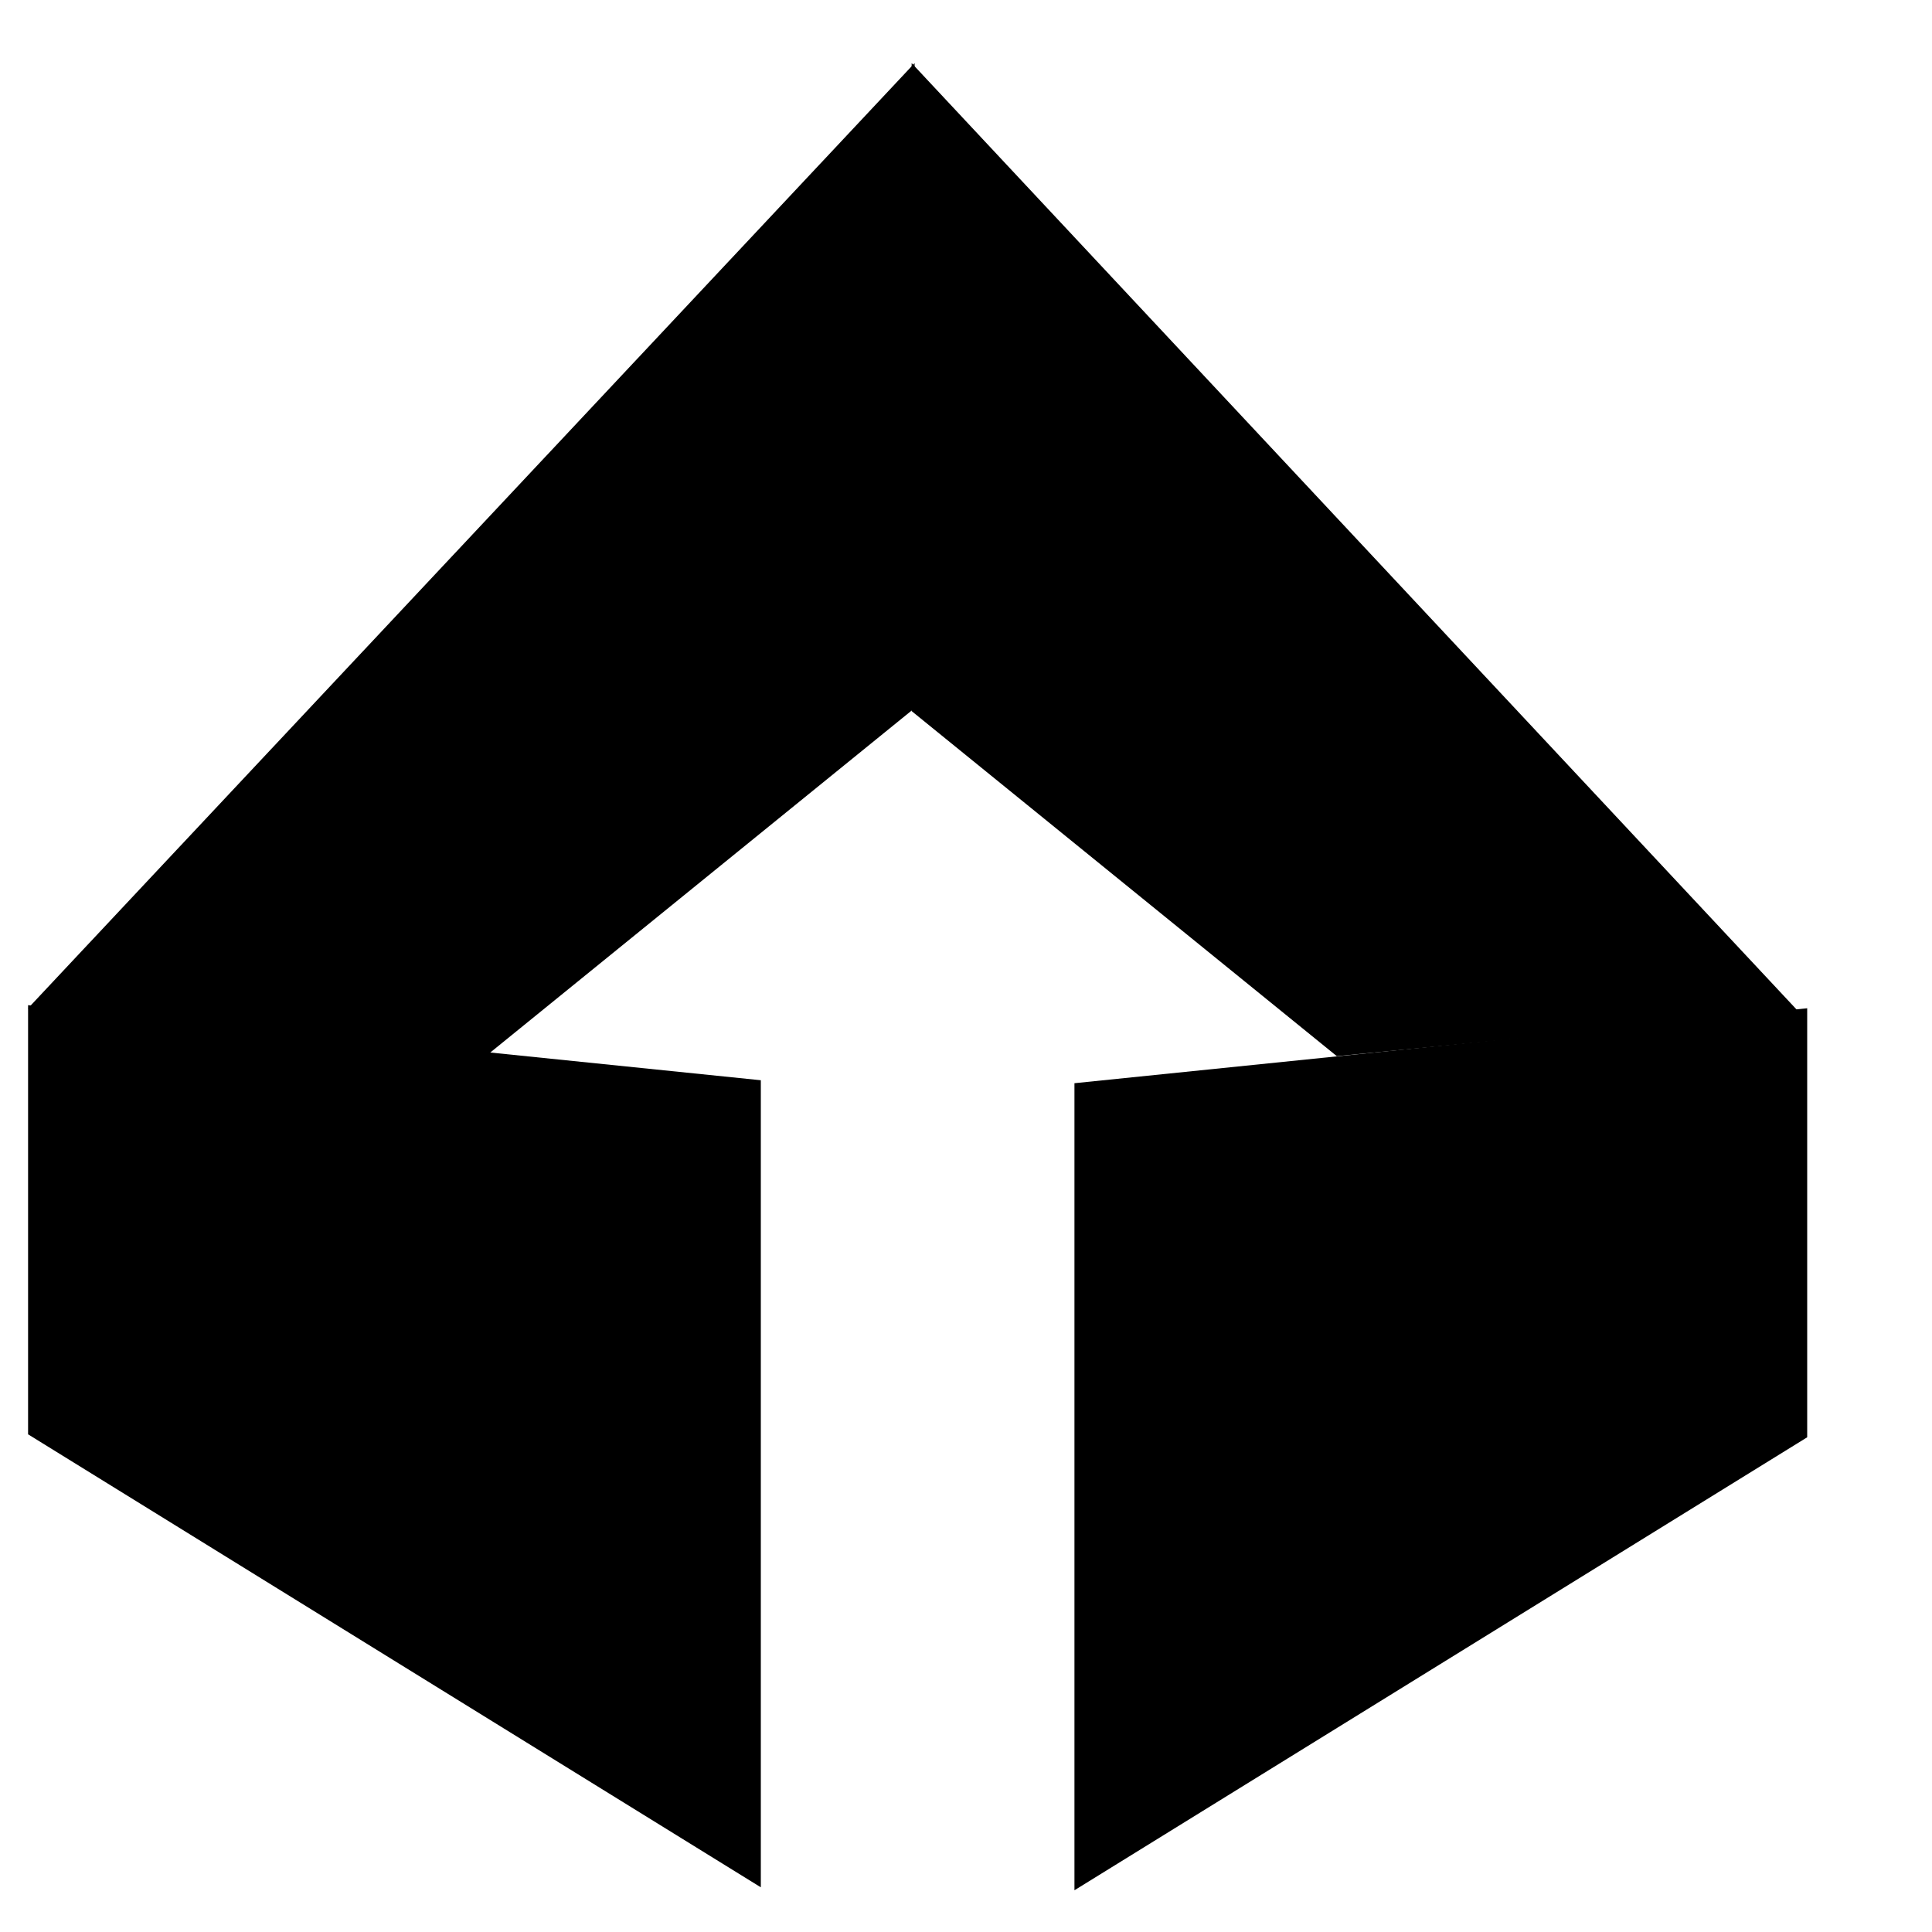 <svg width="15" height="15" viewBox="0 0 15 15" xmlns="http://www.w3.org/2000/svg">
  <path d="M7.101 5.498V0.49L0.218 7.828L3.8 8.177L7.101 5.498Z"/>
  <path d="M0.218 11.136L5.907 14.653V8.387L0.218 7.804V11.136Z"/>
  <path d="M14.031 11.159L8.342 14.676V8.41L14.031 7.828V11.159Z"/>
  <path d="M7.078 5.521V0.49L13.961 7.851L10.379 8.2L7.078 5.521Z"/>
</svg>
